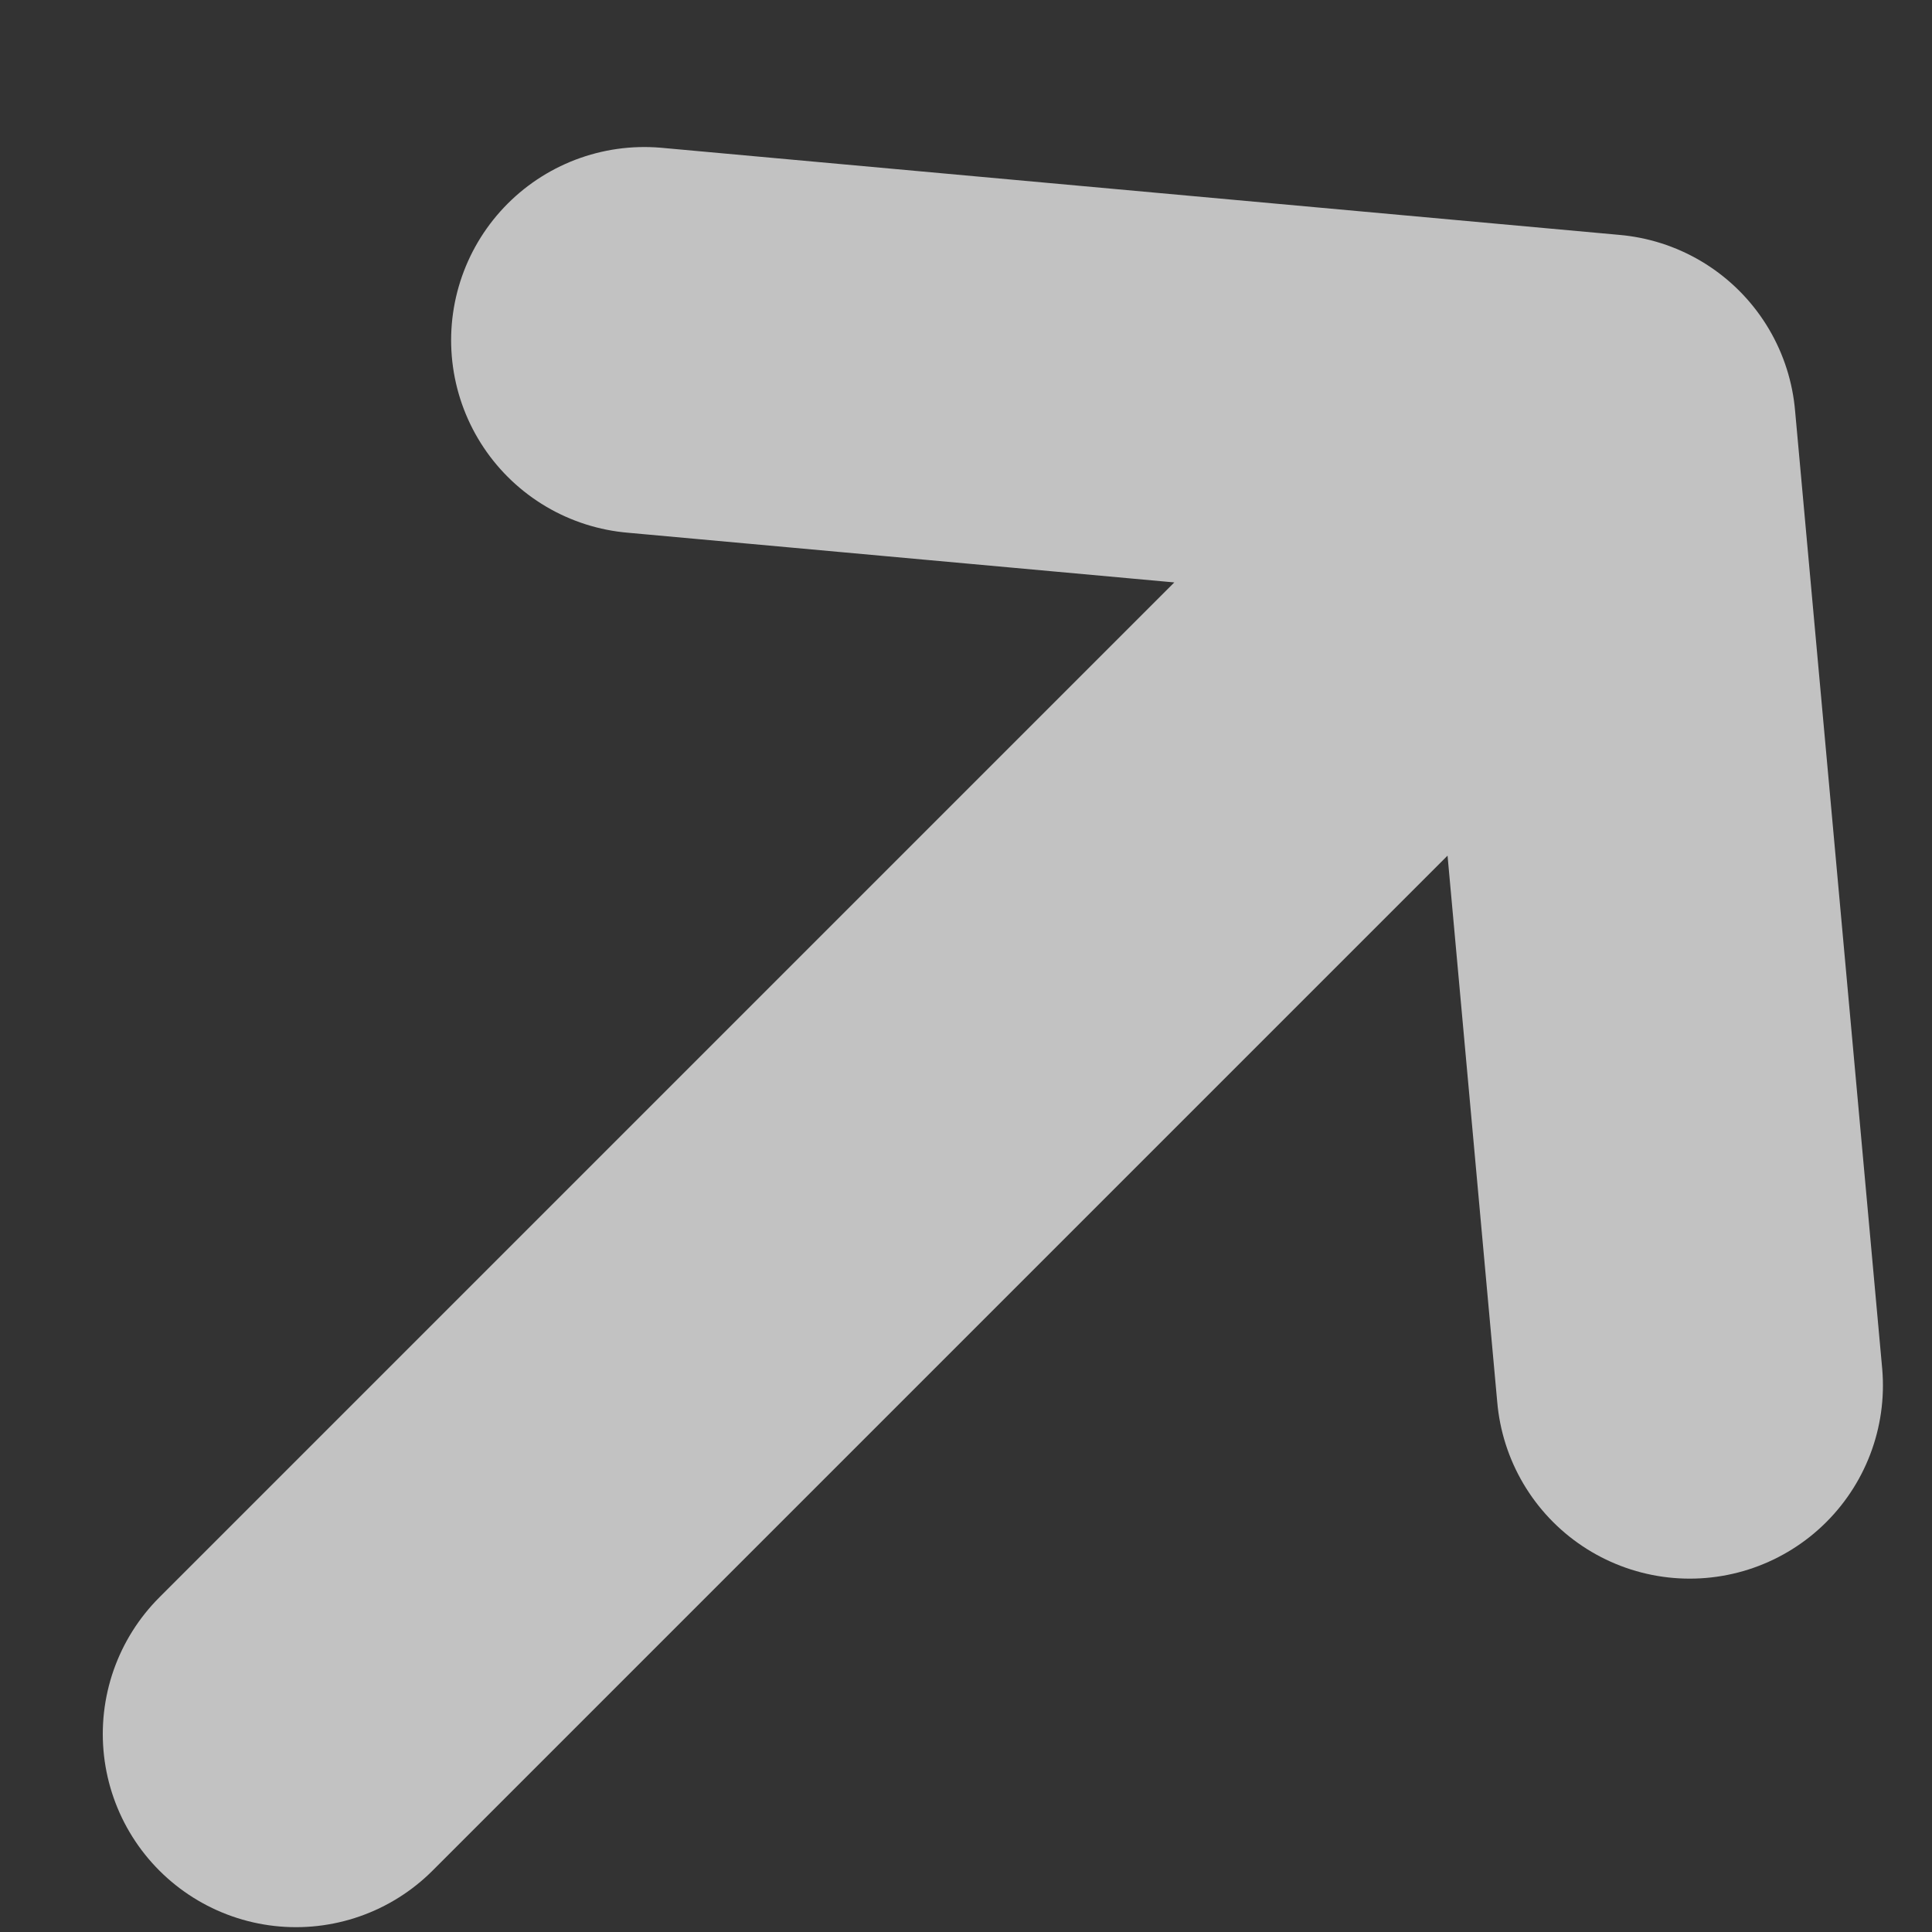 <svg width="10" height="10" viewBox="0 0 10 10" fill="none" xmlns="http://www.w3.org/2000/svg">
<rect x="0" y="0" width="10" height="10" fill="#333333" stroke="none"/>
<path d="M8.746 7.171L8.295 2.212M8.295 2.212L3.335 1.761M8.295 2.212L1.532 8.975" stroke="white" stroke-opacity="0.7" stroke-width="2" stroke-linecap="round" stroke-linejoin="round"/>
</svg>
